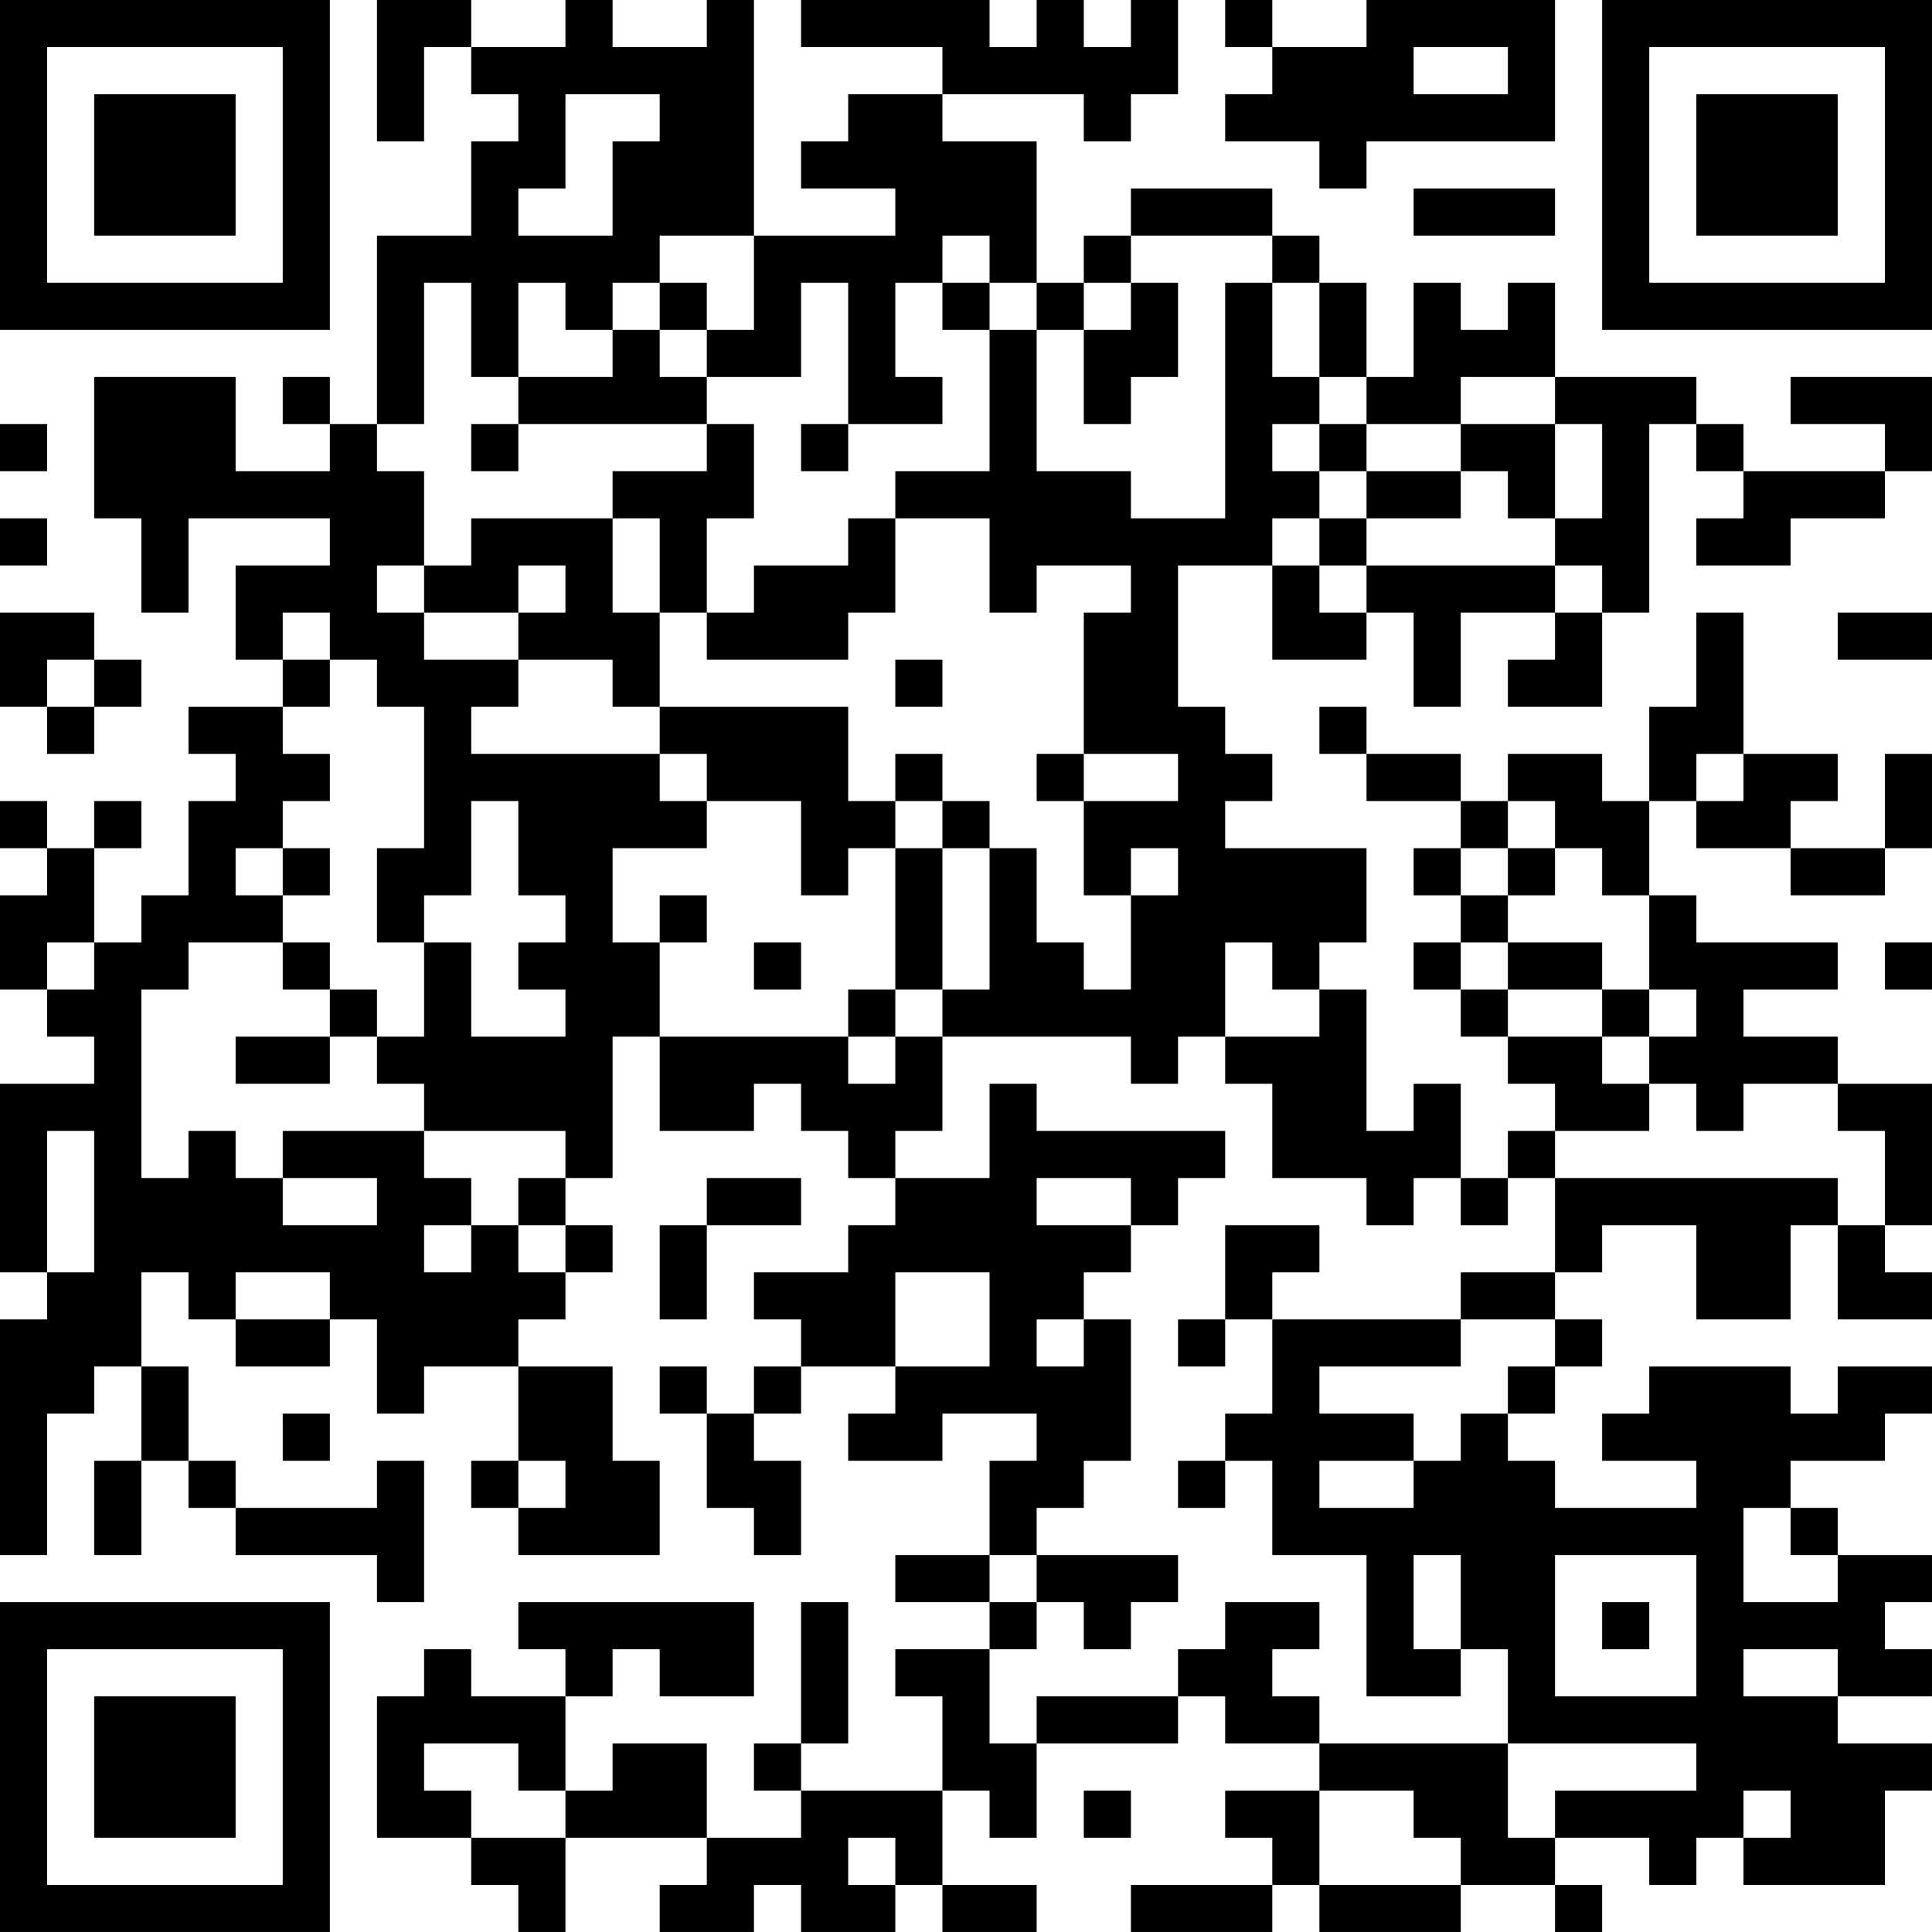 <?xml version="1.0" encoding="UTF-8"?>
<svg xmlns="http://www.w3.org/2000/svg" version="1.1" width="200" height="200" viewBox="0 0 200 200"><rect x="0" y="0" width="200" height="200" fill="#ffffff"/><g transform="scale(4.878)"><g transform="translate(0,0)"><path fill-rule="evenodd" d="M8 0L8 3L9 3L9 1L10 1L10 2L11 2L11 3L10 3L10 5L8 5L8 9L7 9L7 8L6 8L6 9L7 9L7 10L5 10L5 8L2 8L2 11L3 11L3 13L4 13L4 11L7 11L7 12L5 12L5 14L6 14L6 15L4 15L4 16L5 16L5 17L4 17L4 19L3 19L3 20L2 20L2 18L3 18L3 17L2 17L2 18L1 18L1 17L0 17L0 18L1 18L1 19L0 19L0 21L1 21L1 22L2 22L2 23L0 23L0 27L1 27L1 28L0 28L0 33L1 33L1 30L2 30L2 29L3 29L3 31L2 31L2 33L3 33L3 31L4 31L4 32L5 32L5 33L8 33L8 34L9 34L9 31L8 31L8 32L5 32L5 31L4 31L4 29L3 29L3 27L4 27L4 28L5 28L5 29L7 29L7 28L8 28L8 30L9 30L9 29L11 29L11 31L10 31L10 32L11 32L11 33L14 33L14 31L13 31L13 29L11 29L11 28L12 28L12 27L13 27L13 26L12 26L12 25L13 25L13 22L14 22L14 24L16 24L16 23L17 23L17 24L18 24L18 25L19 25L19 26L18 26L18 27L16 27L16 28L17 28L17 29L16 29L16 30L15 30L15 29L14 29L14 30L15 30L15 32L16 32L16 33L17 33L17 31L16 31L16 30L17 30L17 29L19 29L19 30L18 30L18 31L20 31L20 30L22 30L22 31L21 31L21 33L19 33L19 34L21 34L21 35L19 35L19 36L20 36L20 38L17 38L17 37L18 37L18 34L17 34L17 37L16 37L16 38L17 38L17 39L15 39L15 37L13 37L13 38L12 38L12 36L13 36L13 35L14 35L14 36L16 36L16 34L11 34L11 35L12 35L12 36L10 36L10 35L9 35L9 36L8 36L8 39L10 39L10 40L11 40L11 41L12 41L12 39L15 39L15 40L14 40L14 41L16 41L16 40L17 40L17 41L19 41L19 40L20 40L20 41L22 41L22 40L20 40L20 38L21 38L21 39L22 39L22 37L25 37L25 36L26 36L26 37L28 37L28 38L26 38L26 39L27 39L27 40L24 40L24 41L27 41L27 40L28 40L28 41L31 41L31 40L33 40L33 41L34 41L34 40L33 40L33 39L35 39L35 40L36 40L36 39L37 39L37 40L40 40L40 38L41 38L41 37L39 37L39 36L41 36L41 35L40 35L40 34L41 34L41 33L39 33L39 32L38 32L38 31L40 31L40 30L41 30L41 29L39 29L39 30L38 30L38 29L35 29L35 30L34 30L34 31L36 31L36 32L33 32L33 31L32 31L32 30L33 30L33 29L34 29L34 28L33 28L33 27L34 27L34 26L36 26L36 28L38 28L38 26L39 26L39 28L41 28L41 27L40 27L40 26L41 26L41 23L39 23L39 22L37 22L37 21L39 21L39 20L36 20L36 19L35 19L35 17L36 17L36 18L38 18L38 19L40 19L40 18L41 18L41 16L40 16L40 18L38 18L38 17L39 17L39 16L37 16L37 13L36 13L36 15L35 15L35 17L34 17L34 16L32 16L32 17L31 17L31 16L29 16L29 15L28 15L28 16L29 16L29 17L31 17L31 18L30 18L30 19L31 19L31 20L30 20L30 21L31 21L31 22L32 22L32 23L33 23L33 24L32 24L32 25L31 25L31 23L30 23L30 24L29 24L29 21L28 21L28 20L29 20L29 18L26 18L26 17L27 17L27 16L26 16L26 15L25 15L25 12L27 12L27 14L29 14L29 13L30 13L30 15L31 15L31 13L33 13L33 14L32 14L32 15L34 15L34 13L35 13L35 9L36 9L36 10L37 10L37 11L36 11L36 12L38 12L38 11L40 11L40 10L41 10L41 8L38 8L38 9L40 9L40 10L37 10L37 9L36 9L36 8L33 8L33 6L32 6L32 7L31 7L31 6L30 6L30 8L29 8L29 6L28 6L28 5L27 5L27 4L24 4L24 5L23 5L23 6L22 6L22 3L20 3L20 2L23 2L23 3L24 3L24 2L25 2L25 0L24 0L24 1L23 1L23 0L22 0L22 1L21 1L21 0L17 0L17 1L20 1L20 2L18 2L18 3L17 3L17 4L19 4L19 5L16 5L16 0L15 0L15 1L13 1L13 0L12 0L12 1L10 1L10 0ZM26 0L26 1L27 1L27 2L26 2L26 3L28 3L28 4L29 4L29 3L33 3L33 0L29 0L29 1L27 1L27 0ZM30 1L30 2L32 2L32 1ZM12 2L12 4L11 4L11 5L13 5L13 3L14 3L14 2ZM30 4L30 5L33 5L33 4ZM14 5L14 6L13 6L13 7L12 7L12 6L11 6L11 8L10 8L10 6L9 6L9 9L8 9L8 10L9 10L9 12L8 12L8 13L9 13L9 14L11 14L11 15L10 15L10 16L14 16L14 17L15 17L15 18L13 18L13 20L14 20L14 22L18 22L18 23L19 23L19 22L20 22L20 24L19 24L19 25L21 25L21 23L22 23L22 24L26 24L26 25L25 25L25 26L24 26L24 25L22 25L22 26L24 26L24 27L23 27L23 28L22 28L22 29L23 29L23 28L24 28L24 31L23 31L23 32L22 32L22 33L21 33L21 34L22 34L22 35L21 35L21 37L22 37L22 36L25 36L25 35L26 35L26 34L28 34L28 35L27 35L27 36L28 36L28 37L32 37L32 39L33 39L33 38L36 38L36 37L32 37L32 35L31 35L31 33L30 33L30 35L31 35L31 36L29 36L29 33L27 33L27 31L26 31L26 30L27 30L27 28L31 28L31 29L28 29L28 30L30 30L30 31L28 31L28 32L30 32L30 31L31 31L31 30L32 30L32 29L33 29L33 28L31 28L31 27L33 27L33 25L39 25L39 26L40 26L40 24L39 24L39 23L37 23L37 24L36 24L36 23L35 23L35 22L36 22L36 21L35 21L35 19L34 19L34 18L33 18L33 17L32 17L32 18L31 18L31 19L32 19L32 20L31 20L31 21L32 21L32 22L34 22L34 23L35 23L35 24L33 24L33 25L32 25L32 26L31 26L31 25L30 25L30 26L29 26L29 25L27 25L27 23L26 23L26 22L28 22L28 21L27 21L27 20L26 20L26 22L25 22L25 23L24 23L24 22L20 22L20 21L21 21L21 18L22 18L22 20L23 20L23 21L24 21L24 19L25 19L25 18L24 18L24 19L23 19L23 17L25 17L25 16L23 16L23 13L24 13L24 12L22 12L22 13L21 13L21 11L19 11L19 10L21 10L21 7L22 7L22 10L24 10L24 11L26 11L26 6L27 6L27 8L28 8L28 9L27 9L27 10L28 10L28 11L27 11L27 12L28 12L28 13L29 13L29 12L33 12L33 13L34 13L34 12L33 12L33 11L34 11L34 9L33 9L33 8L31 8L31 9L29 9L29 8L28 8L28 6L27 6L27 5L24 5L24 6L23 6L23 7L22 7L22 6L21 6L21 5L20 5L20 6L19 6L19 8L20 8L20 9L18 9L18 6L17 6L17 8L15 8L15 7L16 7L16 5ZM14 6L14 7L13 7L13 8L11 8L11 9L10 9L10 10L11 10L11 9L15 9L15 10L13 10L13 11L10 11L10 12L9 12L9 13L11 13L11 14L13 14L13 15L14 15L14 16L15 16L15 17L17 17L17 19L18 19L18 18L19 18L19 21L18 21L18 22L19 22L19 21L20 21L20 18L21 18L21 17L20 17L20 16L19 16L19 17L18 17L18 15L14 15L14 13L15 13L15 14L18 14L18 13L19 13L19 11L18 11L18 12L16 12L16 13L15 13L15 11L16 11L16 9L15 9L15 8L14 8L14 7L15 7L15 6ZM20 6L20 7L21 7L21 6ZM24 6L24 7L23 7L23 9L24 9L24 8L25 8L25 6ZM0 9L0 10L1 10L1 9ZM17 9L17 10L18 10L18 9ZM28 9L28 10L29 10L29 11L28 11L28 12L29 12L29 11L31 11L31 10L32 10L32 11L33 11L33 9L31 9L31 10L29 10L29 9ZM0 11L0 12L1 12L1 11ZM13 11L13 13L14 13L14 11ZM11 12L11 13L12 13L12 12ZM0 13L0 15L1 15L1 16L2 16L2 15L3 15L3 14L2 14L2 13ZM6 13L6 14L7 14L7 15L6 15L6 16L7 16L7 17L6 17L6 18L5 18L5 19L6 19L6 20L4 20L4 21L3 21L3 25L4 25L4 24L5 24L5 25L6 25L6 26L8 26L8 25L6 25L6 24L9 24L9 25L10 25L10 26L9 26L9 27L10 27L10 26L11 26L11 27L12 27L12 26L11 26L11 25L12 25L12 24L9 24L9 23L8 23L8 22L9 22L9 20L10 20L10 22L12 22L12 21L11 21L11 20L12 20L12 19L11 19L11 17L10 17L10 19L9 19L9 20L8 20L8 18L9 18L9 15L8 15L8 14L7 14L7 13ZM39 13L39 14L41 14L41 13ZM1 14L1 15L2 15L2 14ZM19 14L19 15L20 15L20 14ZM22 16L22 17L23 17L23 16ZM36 16L36 17L37 17L37 16ZM19 17L19 18L20 18L20 17ZM6 18L6 19L7 19L7 18ZM32 18L32 19L33 19L33 18ZM14 19L14 20L15 20L15 19ZM1 20L1 21L2 21L2 20ZM6 20L6 21L7 21L7 22L5 22L5 23L7 23L7 22L8 22L8 21L7 21L7 20ZM16 20L16 21L17 21L17 20ZM32 20L32 21L34 21L34 22L35 22L35 21L34 21L34 20ZM40 20L40 21L41 21L41 20ZM1 24L1 27L2 27L2 24ZM15 25L15 26L14 26L14 28L15 28L15 26L17 26L17 25ZM26 26L26 28L25 28L25 29L26 29L26 28L27 28L27 27L28 27L28 26ZM5 27L5 28L7 28L7 27ZM19 27L19 29L21 29L21 27ZM6 30L6 31L7 31L7 30ZM11 31L11 32L12 32L12 31ZM25 31L25 32L26 32L26 31ZM37 32L37 34L39 34L39 33L38 33L38 32ZM22 33L22 34L23 34L23 35L24 35L24 34L25 34L25 33ZM33 33L33 36L36 36L36 33ZM34 34L34 35L35 35L35 34ZM37 35L37 36L39 36L39 35ZM9 37L9 38L10 38L10 39L12 39L12 38L11 38L11 37ZM23 38L23 39L24 39L24 38ZM28 38L28 40L31 40L31 39L30 39L30 38ZM37 38L37 39L38 39L38 38ZM18 39L18 40L19 40L19 39ZM0 0L0 7L7 7L7 0ZM1 1L1 6L6 6L6 1ZM2 2L2 5L5 5L5 2ZM34 0L34 7L41 7L41 0ZM35 1L35 6L40 6L40 1ZM36 2L36 5L39 5L39 2ZM0 34L0 41L7 41L7 34ZM1 35L1 40L6 40L6 35ZM2 36L2 39L5 39L5 36Z" fill="#000000"/></g></g></svg>
